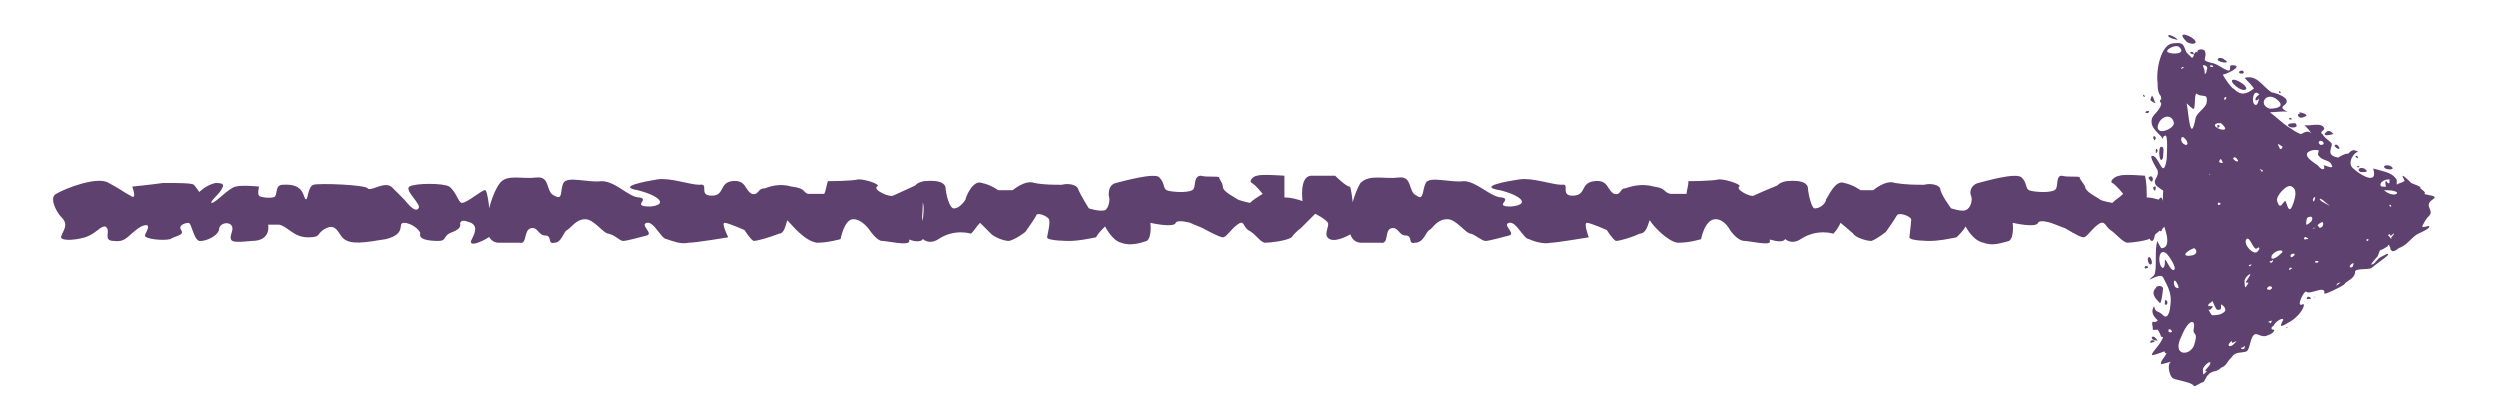 <?xml version="1.0" encoding="UTF-8" standalone="no"?><svg xmlns="http://www.w3.org/2000/svg" xmlns:xlink="http://www.w3.org/1999/xlink" clip-rule="evenodd" stroke-miterlimit="10" viewBox="0 0 138 23"><desc>SVG generated by Keynote</desc><defs></defs><g transform="matrix(1.00, 0.00, -0.00, -1.00, 0.0, 23.0)"><path d="M 5.8 10.5 C 5.5 10.5 5.3 10.1 4.7 9.9 C 4.0 9.7 3.2 9.7 3.4 10.0 C 3.5 10.3 3.8 10.6 3.4 11.0 C 3.1 11.3 2.7 12.1 3.1 12.3 C 3.6 12.6 5.4 13.3 6.0 12.9 C 6.6 12.6 6.8 12.4 7.2 12.2 C 7.6 11.9 7.3 12.7 7.3 12.7 C 7.3 12.7 8.3 12.8 9.0 12.9 C 9.8 12.9 10.6 12.9 10.7 12.8 C 10.8 12.7 11.0 12.4 11.0 12.4 C 11.0 12.4 11.4 12.8 11.9 12.9 C 12.5 12.9 12.3 12.7 12.2 12.5 C 12.1 12.3 11.5 11.8 11.7 11.8 C 11.9 11.8 12.6 12.6 13.0 12.7 C 13.4 12.8 14.3 12.7 14.3 12.7 C 14.3 12.7 14.2 12.3 14.3 12.2 C 14.3 12.1 15.2 12.0 15.2 12.2 C 15.3 12.3 15.2 12.8 15.6 12.8 C 16.9 12.9 16.7 12.0 16.9 12.0 C 17.0 12.0 17.0 12.7 17.3 12.8 C 17.6 12.9 20.2 12.8 20.3 12.6 C 20.5 12.4 21.3 13.1 21.7 12.6 C 22.1 12.2 22.2 12.1 22.3 12.0 C 22.4 11.9 22.9 11.2 23.1 11.5 C 23.3 11.7 22.3 12.5 22.6 12.7 C 22.9 12.9 24.5 12.9 24.8 12.7 C 25.2 12.4 25.3 11.8 25.5 11.8 C 25.8 11.8 26.7 12.6 26.8 12.5 C 26.9 12.4 27.0 11.7 27.0 11.5 C 27.0 11.4 27.3 10.1 27.1 10.0 C 26.9 9.8 25.9 9.3 26.0 9.7 C 26.2 10.1 26.4 10.5 26.0 10.7 C 25.7 10.8 25.5 10.9 25.4 10.7 C 25.4 10.6 25.5 10.4 25.0 10.2 C 24.4 10.0 24.7 9.7 24.2 9.7 C 23.6 9.7 23.1 9.8 23.2 10.1 C 23.2 10.3 22.7 10.7 22.3 10.7 C 21.9 10.7 22.5 10.1 21.3 9.8 C 20.1 9.6 19.4 9.5 19.0 9.8 C 18.7 10.0 18.6 10.7 18.0 10.4 C 17.4 10.1 17.8 9.9 17.0 9.9 C 16.2 9.9 15.9 10.5 15.4 10.6 C 14.9 10.6 14.8 10.6 14.8 10.6 C 14.8 10.6 15.0 9.7 13.9 9.7 C 12.8 9.6 12.6 9.6 12.8 10.2 C 13.0 10.8 12.2 10.8 12.1 10.4 C 12.1 10.0 11.4 9.7 11.1 9.7 C 10.7 9.6 10.6 10.7 10.4 10.7 C 10.3 10.7 9.8 10.6 10.0 10.3 C 10.2 10.0 9.7 10.0 9.4 9.8 C 9.0 9.7 8.0 9.8 8.0 10.0 C 8.0 10.1 8.5 10.8 7.8 10.5 C 7.1 10.1 7.0 9.6 6.3 9.7 C 5.6 9.7 6.2 10.3 5.8 10.5 C 5.8 10.5 5.8 10.5 5.8 10.5 Z M 27.5 9.6 C 26.3 9.7 27.1 12.3 27.6 12.9 C 28.0 13.4 28.8 13.1 29.6 13.2 C 30.4 13.3 30.1 12.4 30.6 12.2 C 31.1 11.9 30.9 12.5 31.1 12.9 C 31.3 13.3 32.5 12.9 33.2 13.0 C 34.0 13.0 34.7 12.1 35.3 12.1 C 35.9 12.0 34.8 11.6 35.9 11.6 C 36.9 11.7 36.4 12.2 35.2 12.5 C 34.0 12.7 35.7 13.0 36.3 13.1 C 37.0 13.2 38.1 12.8 38.6 12.8 C 39.2 12.9 38.5 12.2 39.3 12.2 C 40.0 12.2 39.7 12.9 40.4 13.0 C 41.2 13.1 41.1 12.5 41.5 12.3 C 41.9 12.2 41.8 12.6 42.2 12.6 C 42.5 12.7 43.0 12.9 43.7 12.7 C 44.5 12.6 44.3 12.4 44.6 12.3 C 44.9 12.3 45.5 12.3 45.5 12.3 C 45.6 12.5 45.6 12.7 45.7 13.0 C 45.7 13.0 47.0 13.0 47.4 13.1 C 47.8 13.1 48.7 12.8 48.4 12.7 C 48.2 12.5 49.1 12.1 49.3 12.2 C 49.5 12.3 50.2 12.6 50.6 12.8 C 51.1 12.9 50.9 11.2 50.9 11.0 C 50.9 10.7 51.2 9.8 50.8 9.7 C 50.4 9.6 50.1 9.9 50.2 9.7 C 50.2 9.4 49.0 9.7 48.7 9.7 C 48.4 9.7 48.0 10.3 48.0 10.3 C 48.0 10.3 47.6 10.9 47.1 10.9 C 46.6 10.9 46.4 9.8 46.4 9.8 C 46.4 9.8 45.7 9.6 45.1 9.6 C 44.4 9.7 43.7 10.6 43.5 10.8 C 43.4 11.0 43.4 10.1 43.0 10.1 C 42.5 9.9 41.8 9.7 41.6 9.7 C 41.4 9.8 41.1 10.3 41.1 10.3 C 41.1 10.3 40.2 10.7 40.0 10.7 C 39.8 10.7 40.2 9.9 40.2 9.9 C 40.2 9.9 38.4 9.6 38.0 9.6 C 37.6 9.5 37.1 9.7 36.8 9.8 C 36.5 9.8 36.1 10.8 35.7 10.7 C 35.3 10.6 36.1 10.1 35.7 10.0 C 35.3 9.9 34.6 9.7 34.4 9.7 C 34.2 9.7 34.0 10.0 33.6 10.1 C 33.3 10.1 32.8 10.9 32.3 10.9 C 31.8 10.9 31.5 10.4 31.3 10.3 C 31.1 10.2 31.0 9.6 30.6 9.6 C 30.2 9.5 30.5 10.0 30.1 10.0 C 29.7 10.0 29.7 10.5 29.3 10.4 C 28.9 10.3 29.1 9.5 28.7 9.6 C 28.5 9.6 28.7 9.6 27.5 9.6 C 27.5 9.6 27.5 9.6 27.5 9.6 Z M 51.8 9.8 C 51.2 9.4 50.7 9.9 50.8 10.2 C 50.9 10.6 51.1 11.6 50.9 11.9 C 50.7 12.1 50.0 12.8 51.0 13.0 C 52.0 13.1 52.2 12.8 52.2 12.6 C 52.2 12.4 52.4 11.4 52.7 11.5 C 52.9 11.5 53.2 11.8 53.3 12.0 C 53.3 12.1 53.7 13.1 54.2 12.9 C 54.7 12.8 55.1 12.5 55.1 12.5 C 55.4 12.5 55.6 12.5 55.9 12.5 C 55.9 12.5 56.6 13.1 57.1 12.9 C 57.6 12.8 58.2 12.8 58.6 12.8 C 59.0 12.9 59.4 12.8 59.5 12.6 C 59.6 12.3 60.1 11.5 60.1 11.5 C 60.1 11.5 60.7 11.3 61.0 11.4 C 61.2 11.5 61.3 12.0 61.2 12.2 C 61.2 12.4 61.2 12.8 61.6 12.9 C 62.0 13.0 63.8 13.5 64.0 13.2 C 64.3 12.9 64.2 12.6 64.4 12.5 C 64.6 12.4 65.8 12.3 65.9 12.6 C 66.0 12.8 65.9 13.3 66.3 13.3 C 66.6 13.2 67.3 13.3 67.3 13.2 C 67.3 13.1 67.5 12.9 67.5 12.7 C 67.5 12.4 68.2 12.1 68.3 12.0 C 68.5 11.9 69.0 11.8 69.0 11.8 C 69.2 12.0 69.4 12.1 69.7 12.3 C 69.7 12.3 69.3 12.8 69.1 12.9 C 68.9 13.0 69.2 13.3 69.4 13.3 C 69.6 13.4 70.9 13.3 70.9 13.3 C 70.9 12.9 70.9 12.5 70.9 12.1 C 71.3 12.1 71.6 12.0 71.9 11.9 C 71.9 11.9 71.7 13.3 72.4 13.3 C 73.0 13.3 73.7 13.3 73.7 13.3 C 73.7 13.3 74.3 12.7 74.5 12.7 C 74.6 12.7 74.7 11.5 74.7 11.5 C 74.7 11.0 74.6 10.5 74.6 10.1 C 74.6 10.1 73.8 9.6 73.4 9.8 C 73.0 10.0 73.4 10.5 73.3 10.7 C 73.2 10.9 72.6 11.2 72.6 11.2 C 72.3 10.9 72.1 10.7 71.8 10.4 C 71.8 10.4 71.5 10.2 71.3 9.9 C 71.0 9.7 70.1 9.6 69.8 9.6 C 69.5 9.7 69.3 10.1 68.9 10.3 C 68.6 10.5 68.7 10.9 68.3 10.6 C 67.9 10.3 67.7 9.9 67.5 9.9 C 67.3 9.9 66.4 10.4 66.4 10.4 C 66.2 10.5 65.9 10.6 65.7 10.7 C 65.7 10.7 65.0 10.9 64.9 10.7 C 64.8 10.4 63.5 10.7 63.5 10.7 C 63.5 10.7 63.6 9.9 63.3 9.7 C 63.0 9.6 62.4 9.4 61.9 9.6 C 61.4 9.7 61.0 10.5 61.0 10.5 C 60.8 10.3 60.6 10.1 60.5 9.9 C 60.0 9.8 59.5 9.7 59.0 9.7 C 59.0 9.7 57.8 9.7 57.8 9.9 C 57.8 10.0 58.0 10.7 57.9 10.9 C 57.8 11.1 57.2 11.3 57.2 11.1 C 57.1 10.9 56.6 10.2 56.6 10.2 C 56.6 10.2 56.1 9.8 55.7 9.7 C 55.4 9.7 54.9 9.9 54.7 10.1 C 54.6 10.2 54.1 10.7 54.1 10.7 C 53.9 10.5 53.8 10.3 53.6 10.1 C 53.6 10.1 52.7 10.4 51.8 9.8 C 51.8 9.8 51.8 9.8 51.8 9.8 Z M 75.1 9.6 C 73.9 9.7 74.7 12.3 75.1 12.9 C 75.6 13.4 76.4 13.1 77.2 13.2 C 78.0 13.3 77.7 12.4 78.2 12.2 C 78.6 11.9 78.5 12.5 78.7 12.9 C 78.9 13.3 80.1 12.9 80.8 13.0 C 81.5 13.0 82.3 12.1 82.9 12.1 C 83.5 12.0 82.4 11.6 83.4 11.6 C 84.5 11.7 84.0 12.2 82.8 12.5 C 81.5 12.7 83.2 13.0 83.9 13.1 C 84.6 13.2 85.7 12.8 86.2 12.8 C 86.7 12.9 86.1 12.2 86.8 12.2 C 87.6 12.2 87.2 12.9 88.0 13.0 C 88.8 13.1 88.7 12.5 89.1 12.3 C 89.5 12.2 89.4 12.6 89.7 12.6 C 90.0 12.7 90.6 12.9 91.3 12.7 C 92.0 12.6 91.8 12.4 92.2 12.3 C 92.5 12.3 93.1 12.3 93.1 12.3 C 93.1 12.5 93.2 12.7 93.2 13.0 C 93.2 13.0 94.5 13.0 94.9 13.1 C 95.3 13.1 96.2 12.8 96.0 12.7 C 95.8 12.5 96.7 12.1 96.8 12.2 C 97.0 12.3 97.7 12.6 98.2 12.8 C 98.6 12.9 98.5 11.2 98.5 11.0 C 98.5 10.7 98.8 9.8 98.4 9.7 C 98.0 9.6 97.6 9.9 97.7 9.7 C 97.8 9.4 96.6 9.7 96.3 9.7 C 95.9 9.7 95.5 10.3 95.5 10.3 C 95.5 10.3 95.2 10.9 94.7 10.9 C 94.1 10.9 93.9 9.8 93.9 9.8 C 93.9 9.8 93.3 9.6 92.6 9.6 C 92.0 9.7 91.2 10.6 91.1 10.8 C 91.0 11.0 91.0 10.1 90.5 10.1 C 90.1 9.9 89.4 9.7 89.2 9.7 C 89.0 9.8 88.7 10.3 88.7 10.3 C 88.7 10.3 87.8 10.7 87.6 10.7 C 87.4 10.7 87.7 9.9 87.7 9.9 C 87.7 9.9 85.9 9.6 85.6 9.6 C 85.2 9.5 84.6 9.7 84.4 9.8 C 84.1 9.8 83.7 10.8 83.3 10.7 C 82.9 10.6 83.7 10.1 83.3 10.0 C 82.9 9.9 82.2 9.7 82.0 9.7 C 81.8 9.7 81.5 10.0 81.2 10.1 C 80.9 10.1 80.4 10.9 79.9 10.9 C 79.3 10.9 79.1 10.4 78.9 10.3 C 78.7 10.2 78.6 9.6 78.1 9.6 C 77.7 9.5 78.0 10.0 77.6 10.0 C 77.2 10.0 77.2 10.5 76.8 10.4 C 76.4 10.3 76.7 9.5 76.2 9.6 C 76.0 9.6 76.2 9.6 75.1 9.6 C 75.1 9.6 75.1 9.6 75.1 9.6 Z M 99.4 9.8 C 98.8 9.4 98.3 9.9 98.4 10.2 C 98.4 10.6 98.6 11.6 98.4 11.9 C 98.2 12.1 97.6 12.8 98.6 13.0 C 99.6 13.1 99.8 12.8 99.8 12.6 C 99.8 12.4 100.0 11.4 100.2 11.5 C 100.5 11.5 100.8 11.8 100.8 12.0 C 100.9 12.1 101.3 13.1 101.8 12.9 C 102.3 12.8 102.7 12.5 102.7 12.5 C 103.0 12.5 103.2 12.5 103.4 12.5 C 103.4 12.5 104.1 13.1 104.6 12.9 C 105.2 12.8 105.8 12.8 106.2 12.8 C 106.6 12.9 107.0 12.8 107.1 12.6 C 107.1 12.3 107.7 11.5 107.7 11.5 C 107.7 11.5 108.3 11.3 108.5 11.4 C 108.8 11.5 108.9 12.0 108.8 12.2 C 108.7 12.4 108.8 12.8 109.2 12.9 C 109.6 13.0 111.3 13.5 111.6 13.2 C 111.9 12.9 111.8 12.6 112.0 12.5 C 112.2 12.4 113.4 12.3 113.5 12.6 C 113.6 12.8 113.5 13.3 113.8 13.3 C 114.2 13.2 114.8 13.3 114.8 13.2 C 114.8 13.1 115.0 12.9 115.1 12.7 C 115.1 12.4 115.8 12.1 115.9 12.0 C 116.0 11.9 116.6 11.8 116.6 11.8 C 116.8 12.0 117.0 12.1 117.2 12.3 C 117.2 12.3 116.8 12.8 116.6 12.9 C 116.4 13.0 116.8 13.3 117.0 13.3 C 117.2 13.4 118.4 13.3 118.4 13.3 C 118.5 12.9 118.5 12.5 118.5 12.1 C 118.8 12.1 119.1 12.0 119.4 11.9 C 119.4 11.9 119.3 13.3 119.9 13.3 C 120.5 13.3 121.3 13.3 121.3 13.3 C 121.3 13.3 121.9 12.7 122.0 12.7 C 122.2 12.7 122.3 11.5 122.3 11.5 C 122.2 11.0 122.2 10.5 122.1 10.1 C 122.1 10.1 121.4 9.6 121.0 9.8 C 120.6 10.0 120.9 10.5 120.9 10.7 C 120.8 10.9 120.2 11.2 120.2 11.2 C 119.9 10.9 119.6 10.7 119.4 10.4 C 119.4 10.4 119.1 10.2 118.8 9.9 C 118.6 9.7 117.6 9.6 117.4 9.6 C 117.1 9.7 116.8 10.1 116.5 10.3 C 116.2 10.5 116.2 10.9 115.8 10.6 C 115.4 10.3 115.2 9.9 115.0 9.9 C 114.8 9.9 114.0 10.4 114.0 10.4 C 113.7 10.5 113.5 10.6 113.2 10.7 C 113.2 10.7 112.6 10.9 112.5 10.7 C 112.4 10.4 111.1 10.7 111.1 10.7 C 111.1 10.7 111.2 9.9 110.9 9.7 C 110.5 9.6 110.0 9.4 109.5 9.6 C 108.9 9.7 108.5 10.5 108.5 10.5 C 108.4 10.3 108.2 10.1 108.0 9.9 C 107.5 9.8 107.0 9.7 106.5 9.7 C 106.5 9.7 105.4 9.7 105.4 9.9 C 105.4 10.0 105.5 10.7 105.5 10.9 C 105.4 11.1 104.8 11.3 104.7 11.1 C 104.6 10.9 104.1 10.2 104.1 10.2 C 104.1 10.2 103.6 9.8 103.3 9.7 C 103.0 9.7 102.4 9.9 102.3 10.1 C 102.2 10.2 101.6 10.7 101.6 10.7 C 101.5 10.5 101.4 10.3 101.2 10.1 C 101.2 10.1 100.3 10.4 99.4 9.8 C 99.4 9.8 99.4 9.8 99.4 9.8 Z M 99.4 9.8 " fill="#5E416F"></path><path d="M 121.2 20.7 C 121.1 21.0 120.0 21.4 120.7 20.7 C 120.8 20.6 121.2 20.5 121.2 20.7 Z M 122.8 19.7 C 122.7 19.8 122.6 19.8 122.5 19.8 C 122.1 19.6 123.3 19.4 122.8 19.7 Z M 120.2 20.8 C 120.2 20.9 119.6 21.2 119.7 21.0 C 119.7 20.9 120.2 20.8 120.2 20.8 Z M 124.0 18.1 C 124.0 18.3 123.5 18.6 123.3 18.6 C 122.9 18.6 123.8 17.8 124.0 18.1 Z M 119.4 15.3 C 119.4 15.2 119.4 15.2 119.4 15.1 C 119.4 15.2 119.4 15.2 119.4 15.3 Z M 132.0 13.8 C 131.9 13.9 131.6 13.9 131.6 13.8 C 131.6 13.6 132.3 13.6 132.0 13.8 Z M 119.1 4.2 C 119.1 4.2 118.9 4.5 118.8 4.4 C 118.7 4.3 118.9 4.2 119.1 4.2 Z M 118.9 4.2 C 118.7 4.3 118.6 4.0 118.8 4.1 C 118.9 4.1 119.0 4.2 118.9 4.2 Z M 127.8 6.6 C 127.9 6.6 127.9 6.6 127.8 6.6 C 127.8 6.7 127.7 6.5 127.8 6.6 Z M 127.5 6.6 C 127.3 6.7 127.3 6.4 127.4 6.5 C 127.6 6.5 127.6 6.5 127.5 6.6 Z M 126.2 4.9 C 126.3 4.9 126.4 4.9 126.3 4.9 C 126.2 5.0 126.1 4.8 126.2 4.9 Z M 118.6 8.8 C 118.5 8.7 118.6 8.4 118.7 8.4 C 118.9 8.4 118.7 8.9 118.6 8.8 Z M 118.5 8.3 C 118.4 8.4 118.3 8.1 118.5 8.2 C 118.6 8.2 118.6 8.3 118.5 8.3 Z M 118.8 9.7 C 118.9 9.7 119.0 10.1 118.9 10.2 C 118.9 10.3 118.8 10.5 118.8 10.6 C 118.7 10.6 118.5 9.7 118.8 9.7 Z M 119.0 12.7 C 118.9 12.7 118.8 12.7 118.9 12.5 C 119.0 12.4 119.0 12.7 119.0 12.7 Z M 118.8 11.0 C 118.8 11.0 118.7 11.0 118.8 10.9 C 118.9 10.7 118.9 11.0 118.8 11.0 Z M 127.3 16.6 C 127.4 16.7 127.0 16.8 126.9 16.8 C 126.9 16.8 127.0 16.7 126.9 16.7 C 126.8 16.8 126.8 16.3 127.3 16.6 Z M 123.8 19.1 C 123.7 19.1 123.6 19.1 123.6 19.0 C 123.6 18.9 124.0 18.9 123.8 19.1 Z M 126.5 16.4 C 126.5 16.5 126.4 16.5 126.4 16.5 C 126.3 16.4 126.4 16.4 126.5 16.4 Z M 126.7 16.2 C 126.6 16.2 126.3 16.2 126.3 16.1 C 126.3 15.9 127.0 15.9 126.7 16.2 Z M 127.9 16.4 C 127.8 16.5 127.8 16.5 127.9 16.4 C 127.9 16.3 127.9 16.4 127.9 16.4 Z M 125.9 17.9 C 125.8 18.0 125.8 18.0 125.8 17.9 C 125.9 17.8 125.9 17.9 125.9 17.9 Z M 128.8 15.6 C 128.8 15.6 128.6 15.9 128.4 15.7 C 128.1 15.4 128.8 15.6 128.8 15.6 Z M 130.1 14.4 C 130.0 14.4 130.0 14.3 130.1 14.3 C 130.2 14.2 130.2 14.3 130.1 14.4 Z M 130.3 13.5 C 130.6 13.5 130.8 13.5 130.5 13.7 C 130.2 13.8 130.1 13.6 130.3 13.5 Z M 130.1 13.8 C 130.1 13.8 130.2 13.7 130.2 13.8 C 130.3 13.8 130.2 13.9 130.1 13.8 Z M 129.1 14.9 C 129.0 15.1 128.8 15.0 128.9 14.9 C 129.1 14.7 129.2 14.8 129.1 14.9 Z M 118.6 16.8 C 118.7 16.9 118.5 16.9 118.4 16.8 C 118.4 16.8 118.6 16.7 118.6 16.8 Z M 119.3 10.4 C 119.2 10.5 119.2 10.4 119.2 10.3 C 119.3 10.1 119.4 10.4 119.3 10.4 Z M 119.6 6.4 C 119.5 6.5 119.5 6.4 119.5 6.2 C 119.6 6.1 119.7 6.3 119.6 6.4 Z M 119.3 12.1 C 119.2 12.1 118.9 11.7 119.2 11.5 C 119.5 11.2 119.5 11.9 119.3 12.1 Z M 122.5 16.0 C 122.6 16.1 122.4 16.1 122.4 16.1 C 122.4 15.9 122.4 15.9 122.5 16.0 Z M 119.8 11.2 C 119.8 11.2 119.6 11.2 119.6 11.2 C 119.5 11.1 119.7 11.0 119.8 11.2 Z M 119.4 7.1 C 119.3 7.3 119.0 7.2 119.0 7.1 C 118.7 6.8 119.0 6.5 119.2 6.3 C 119.3 6.1 119.4 7.0 119.4 7.1 Z M 119.2 17.8 C 119.3 17.7 119.3 17.6 119.3 17.5 C 119.2 17.5 119.2 17.4 119.3 17.3 C 119.3 17.0 118.9 16.7 118.8 16.5 C 118.6 15.9 119.3 15.6 119.4 15.3 C 119.4 15.4 119.4 15.5 119.5 15.5 C 119.7 15.7 119.6 14.3 119.6 14.2 C 119.4 13.0 119.2 14.4 118.8 14.4 C 118.6 14.4 119.1 13.6 119.1 13.6 C 119.2 13.2 118.8 13.1 119.0 12.8 C 119.1 12.6 120.0 12.2 119.9 12.0 C 119.8 11.9 119.9 11.5 119.9 11.4 C 119.9 11.2 119.8 10.8 119.5 11.0 C 119.3 11.2 119.0 11.2 119.3 10.9 C 119.4 10.7 120.0 9.3 119.3 9.3 C 119.3 9.3 119.1 9.6 119.1 9.7 C 118.9 9.3 119.1 8.1 118.9 7.8 C 118.2 7.2 119.2 8.0 119.4 7.7 C 119.7 7.1 119.9 6.8 119.8 6.1 C 119.8 6.0 119.7 5.3 119.4 5.6 C 119.1 5.9 119.0 5.7 118.9 6.1 C 118.6 5.6 119.2 5.3 119.1 5.3 C 118.9 5.1 118.8 5.4 118.8 5.1 C 118.9 4.7 118.7 4.8 119.1 4.8 C 119.2 4.7 119.3 4.4 119.3 4.4 C 119.3 4.4 119.3 4.4 119.4 4.4 C 119.3 4.0 118.7 3.5 118.8 3.4 C 119.0 3.4 119.4 3.6 119.5 3.6 C 119.5 3.5 119.5 3.5 119.6 3.5 C 119.5 3.3 119.2 3.0 119.3 2.9 C 119.4 2.9 120.0 3.1 119.8 3.0 C 119.6 2.8 119.8 2.1 120.0 2.1 C 120.2 2.0 121.0 1.9 121.1 1.7 C 121.1 1.6 121.5 1.9 121.6 1.9 C 121.7 1.9 121.8 2.3 121.9 2.3 C 121.9 2.4 122.2 2.5 122.2 2.5 C 122.2 2.5 122.4 2.5 122.6 2.7 C 122.9 2.8 122.9 3.0 123.2 3.3 C 123.4 3.6 123.7 3.5 124.0 3.6 C 124.2 3.7 124.2 4.3 124.4 4.5 C 124.6 4.7 124.8 4.3 125.2 4.5 C 125.5 4.6 125.6 4.8 125.5 4.8 C 125.3 4.8 125.4 5.0 125.5 5.0 C 125.5 5.1 125.8 5.4 126.0 5.4 C 126.2 5.4 125.4 4.6 126.5 5.3 C 127.1 5.7 127.3 6.3 127.1 6.2 C 126.7 6.0 127.2 7.0 127.3 6.9 C 127.5 6.7 128.4 7.3 128.3 6.8 C 128.3 6.7 129.3 7.2 129.4 7.3 C 129.5 7.5 130.0 7.6 130.0 8.0 C 130.0 8.2 130.7 8.1 130.9 8.2 C 131.0 8.3 131.7 8.8 131.8 8.9 C 131.9 9.1 131.6 8.9 131.4 8.8 C 131.2 8.7 131.1 8.4 130.9 8.4 C 130.8 8.3 131.0 8.6 131.2 8.8 C 131.3 8.9 131.3 9.1 131.4 9.2 C 131.5 9.2 131.6 9.3 131.8 9.4 C 131.8 9.5 131.9 9.5 131.9 9.4 C 132.0 9.3 131.9 9.2 132.0 9.2 C 132.0 9.1 132.2 9.1 132.4 9.3 C 132.7 9.4 132.9 9.6 133.1 9.8 C 133.4 10.1 133.5 10.1 133.7 10.2 C 133.9 10.3 134.1 10.4 134.1 10.5 C 134.1 10.6 133.8 10.4 133.7 10.5 C 133.7 10.5 133.9 10.9 134.0 11.0 C 134.5 11.4 133.7 11.6 134.3 12.0 C 134.6 12.2 134.1 12.2 133.8 12.3 C 133.9 12.3 133.9 12.4 133.6 12.6 C 133.7 12.7 133.3 12.8 133.1 12.9 C 133.0 13.0 132.4 13.6 132.7 13.1 C 132.7 13.1 132.7 13.0 132.8 13.0 C 132.7 13.0 132.7 13.0 132.7 13.0 C 132.7 13.0 132.8 12.6 132.8 12.6 C 132.8 12.6 132.7 13.0 132.7 13.0 C 132.6 12.9 132.4 12.9 132.3 12.8 C 132.3 12.9 132.3 12.9 132.3 13.0 C 132.3 13.0 132.3 13.0 132.3 13.0 C 132.3 13.0 132.3 13.0 132.3 13.0 C 132.3 13.1 132.3 13.1 132.2 13.2 C 132.0 13.5 131.3 13.6 131.0 13.7 C 131.3 12.7 130.2 13.4 129.9 13.7 C 129.5 14.0 130.0 14.7 130.2 14.6 C 129.9 14.8 129.8 14.7 129.6 14.5 C 129.6 14.6 129.0 14.3 129.1 14.3 C 128.3 14.4 128.8 14.9 128.7 15.1 C 128.5 15.3 128.3 15.4 128.2 15.6 C 128.0 15.7 128.3 15.8 128.3 15.9 C 128.2 16.3 127.4 16.0 127.2 16.1 C 127.3 16.0 127.5 15.8 127.6 15.6 C 127.4 15.9 127.1 15.6 127.0 15.6 C 126.7 15.7 126.5 15.9 126.3 16.0 C 126.0 16.2 125.7 16.5 125.3 16.8 C 125.5 16.8 126.3 16.9 126.3 16.8 C 126.2 16.9 125.8 17.0 126.1 17.2 C 126.6 17.6 125.5 17.9 125.4 17.9 C 124.9 18.2 124.6 18.9 123.9 18.7 C 123.9 18.7 124.5 18.1 124.4 18.1 C 124.0 17.8 123.7 17.7 123.3 18.1 C 123.2 18.1 122.7 18.8 122.7 18.9 C 122.7 18.8 124.0 19.4 123.2 19.4 C 123.0 19.4 123.2 19.1 123.0 19.1 C 122.7 19.2 122.5 19.4 122.2 19.5 C 122.2 19.5 121.7 19.6 121.7 19.7 C 121.7 19.8 121.8 20.0 121.7 20.2 C 121.6 20.3 121.4 20.3 121.3 20.2 C 121.3 20.2 121.3 20.2 121.3 20.1 C 121.2 20.2 121.2 20.1 121.1 20.0 C 121.1 20.1 121.0 20.2 120.9 20.1 C 120.8 20.1 121.0 20.0 121.1 20.0 C 121.1 19.9 121.1 19.9 121.0 19.8 C 120.9 19.9 120.7 20.1 120.7 20.1 C 120.5 20.5 120.6 20.7 119.9 20.6 C 119.3 20.5 119.0 19.2 119.1 18.4 C 119.1 18.2 119.1 18.0 119.2 17.8 Z M 132.0 9.9 C 132.0 9.9 132.0 9.8 132.0 9.8 C 131.9 9.9 131.9 10.0 131.8 10.0 C 132.0 10.2 131.9 9.9 132.0 10.0 C 132.2 10.2 132.2 10.1 132.0 9.9 Z M 131.9 11.7 C 132.0 11.7 132.0 11.6 132.0 11.6 C 131.9 11.6 131.9 11.6 131.9 11.7 Z M 132.3 12.4 C 132.4 12.2 131.9 12.2 131.6 12.5 C 131.9 12.5 132.1 12.5 132.3 12.4 Z M 131.9 13.1 C 131.9 13.0 131.9 13.0 131.9 12.9 C 131.8 12.8 131.7 13.1 131.7 13.0 C 131.6 12.9 131.8 12.6 131.6 12.7 C 131.6 12.7 131.5 12.7 131.5 12.7 C 131.4 12.7 131.4 12.8 131.4 12.8 C 131.4 13.0 131.7 13.1 131.9 13.1 Z M 130.7 9.8 C 130.8 9.8 130.7 9.7 130.7 9.7 C 130.6 9.7 130.6 9.8 130.7 9.8 Z M 129.7 8.3 C 129.8 8.5 130.0 8.5 129.9 8.4 C 129.9 8.2 129.7 8.2 129.7 8.3 Z M 127.8 10.4 C 127.9 10.4 127.8 10.4 127.7 10.4 C 127.6 10.3 127.7 10.5 127.8 10.4 Z M 127.7 11.9 C 127.6 12.0 127.8 12.2 127.8 12.1 C 127.8 12.0 127.7 11.8 127.7 11.9 Z M 127.9 8.5 C 127.7 8.5 127.8 8.6 127.9 8.6 C 128.0 8.6 128.0 8.5 127.9 8.5 Z M 128.2 10.5 C 128.1 10.4 128.0 10.4 128.0 10.5 C 127.9 10.5 127.9 10.6 128.1 10.7 C 128.2 10.8 128.3 10.7 128.2 10.5 Z M 128.3 11.8 C 127.9 12.0 128.0 12.2 128.4 11.8 C 128.8 11.5 128.5 11.7 128.3 11.8 Z M 129.0 7.3 C 129.0 7.4 129.2 7.4 129.2 7.4 C 129.2 7.4 128.8 7.1 129.0 7.3 Z M 128.2 15.2 C 128.3 15.1 128.3 15.0 128.1 15.0 C 127.9 15.1 128.0 15.3 128.2 15.2 Z M 127.4 14.6 C 127.7 14.8 128.0 14.7 128.0 14.7 C 128.0 14.7 127.9 14.4 128.0 14.4 C 128.2 14.1 128.6 14.2 128.7 13.9 C 128.9 13.6 128.3 13.9 128.2 13.9 C 128.3 13.9 128.3 13.8 128.3 13.7 C 128.2 13.6 128.1 13.7 128.0 13.8 C 128.0 13.9 127.1 14.3 127.4 14.6 Z M 127.4 11.0 C 127.6 11.1 127.7 11.0 127.6 10.8 C 127.5 10.7 127.4 10.6 127.3 10.6 C 127.3 10.6 127.3 11.0 127.4 11.0 Z M 127.3 9.9 C 127.5 9.8 127.4 9.8 127.3 9.8 C 127.1 9.7 127.2 10.0 127.3 9.9 Z M 125.3 5.2 C 125.1 5.2 125.3 5.3 125.4 5.3 C 125.4 5.2 125.3 5.1 125.3 5.2 Z M 125.3 7.0 C 125.0 7.0 125.2 7.2 125.3 7.2 C 125.4 7.2 125.5 7.1 125.3 7.0 Z M 126.4 8.1 C 126.3 8.1 126.4 8.3 126.5 8.2 C 126.6 8.2 126.5 8.2 126.4 8.1 Z M 126.5 8.8 C 126.4 8.8 126.4 9.0 126.6 9.0 C 126.7 9.0 126.7 8.9 126.5 8.8 Z M 126.0 14.9 C 126.0 14.9 125.9 14.6 125.8 14.9 C 125.7 15.1 125.7 15.1 126.0 14.9 Z M 126.5 12.7 C 126.7 12.6 126.8 12.4 126.6 11.8 C 126.4 11.2 126.3 11.5 126.2 11.8 C 126.1 12.2 125.9 11.2 125.7 11.9 C 125.6 12.2 126.3 12.9 126.5 12.7 Z M 125.4 8.9 C 125.7 9.3 126.2 9.2 125.9 9.0 C 125.6 8.7 125.3 8.6 125.4 8.9 Z M 125.4 8.6 C 125.5 8.7 125.5 8.6 125.4 8.5 C 125.2 8.5 125.3 8.6 125.4 8.6 Z M 125.7 17.5 C 126.3 17.0 125.3 17.0 125.3 17.0 C 124.6 17.2 125.1 18.0 125.7 17.5 Z M 119.7 4.7 C 119.7 4.7 119.7 4.8 119.7 4.8 C 119.7 4.8 119.7 4.8 119.7 4.8 C 119.8 4.9 119.9 4.7 119.9 4.7 C 119.8 4.6 119.7 4.7 119.7 4.7 Z M 119.5 8.6 C 119.5 8.4 119.5 8.3 119.4 8.2 C 119.1 8.3 119.1 9.4 119.6 9.0 C 119.7 8.9 120.2 8.2 120.0 8.1 C 119.8 8.0 119.5 8.9 119.5 8.6 Z M 120.0 7.4 C 120.0 7.8 120.4 7.0 120.2 7.1 C 120.1 7.1 120.0 7.2 120.0 7.4 Z M 121.1 3.9 C 120.8 3.3 119.9 3.4 120.4 4.4 C 120.8 5.4 121.2 5.4 121.1 4.9 C 121.0 4.4 121.4 4.8 121.1 3.9 Z M 121.0 8.9 C 120.4 8.8 120.6 9.1 121.1 9.3 C 121.2 9.3 121.4 9.0 121.0 8.9 Z M 121.2 10.3 C 121.1 10.5 121.1 10.5 121.2 10.4 C 121.4 10.3 121.2 10.2 121.2 10.3 Z M 122.0 2.9 C 121.9 2.7 121.6 2.5 121.8 2.5 C 121.9 2.5 121.8 2.5 121.7 2.4 C 121.6 2.2 121.6 2.5 121.6 2.6 C 121.6 2.8 122.1 3.2 122.0 2.9 Z M 124.2 8.3 C 124.1 8.3 124.1 8.4 124.3 8.4 C 124.3 8.4 124.3 8.4 124.2 8.3 Z M 124.9 13.6 C 124.9 13.6 124.9 13.4 124.8 13.6 C 124.7 13.7 124.7 13.7 124.9 13.6 Z M 124.7 17.8 C 124.8 17.8 124.5 17.7 124.5 17.5 C 124.5 17.4 124.7 17.5 124.7 17.6 C 124.7 17.5 124.6 17.0 124.4 17.3 C 124.3 17.5 124.4 18.1 124.7 17.8 Z M 124.0 9.8 C 124.2 10.0 124.4 9.1 124.6 9.3 C 124.7 9.4 124.8 9.3 124.6 9.1 C 124.4 8.9 123.8 9.5 124.0 9.8 Z M 123.9 7.5 C 123.9 7.7 124.3 8.0 124.2 7.8 C 124.1 7.6 123.9 7.4 124.0 7.4 C 124.2 7.4 124.1 7.4 124.0 7.2 C 123.9 7.0 123.9 7.4 123.9 7.5 Z M 123.7 3.8 C 123.8 3.8 124.0 4.0 123.9 3.8 C 123.9 3.7 123.7 3.7 123.7 3.8 Z M 123.5 14.2 C 123.6 14.1 123.5 14.0 123.3 14.2 C 123.2 14.3 123.4 14.4 123.5 14.2 Z M 123.1 4.1 C 123.3 4.3 123.1 4.0 123.3 4.1 C 123.5 4.2 123.5 4.2 123.3 4.0 C 123.1 3.8 122.9 3.9 123.1 4.1 Z M 122.9 17.6 C 122.9 17.6 122.8 17.4 122.8 17.5 C 122.7 17.6 122.9 17.7 122.9 17.6 Z M 122.4 16.2 C 122.4 16.2 122.5 16.2 122.6 16.2 C 123.4 15.5 121.8 16.0 122.4 16.2 Z M 122.5 14.1 C 122.6 14.4 122.7 14.0 122.7 14.0 C 122.6 14.0 122.5 14.0 122.5 14.1 Z M 122.5 11.7 C 122.4 11.6 122.4 11.9 122.5 11.8 C 122.6 11.8 122.6 11.7 122.5 11.7 Z M 122.1 19.4 C 122.2 19.3 122.2 19.3 122.1 19.3 C 122.0 19.3 121.9 19.4 122.1 19.4 Z M 122.0 13.4 C 122.0 13.5 122.0 13.5 122.0 13.4 C 122.0 13.3 121.9 13.4 122.0 13.4 Z M 121.9 6.2 C 122.0 6.3 122.1 6.3 122.1 6.4 C 122.2 6.3 122.3 5.9 122.4 5.9 C 122.4 5.9 122.5 5.9 122.5 5.9 C 122.5 5.9 122.5 5.9 122.5 5.9 C 122.6 5.9 122.6 6.0 122.6 6.0 C 122.6 6.0 122.6 6.1 122.6 6.2 C 122.8 6.1 122.9 5.9 122.8 5.8 C 122.6 5.6 122.3 5.6 122.1 5.6 C 122.0 5.7 122.0 5.8 121.9 5.9 C 122.0 5.9 122.0 5.9 122.0 5.9 C 122.1 6.0 122.2 6.1 122.1 6.1 C 122.0 6.1 122.0 6.1 121.9 6.1 C 121.9 6.1 121.9 6.2 121.9 6.2 Z M 121.6 12.5 C 121.7 12.7 121.8 12.6 121.9 12.4 C 121.9 12.2 121.5 12.4 121.6 12.5 Z M 121.8 19.1 C 121.8 19.0 121.8 19.0 121.7 18.9 C 121.7 19.0 121.7 19.0 121.7 19.0 C 121.7 19.2 121.6 19.3 121.6 19.4 C 121.8 19.4 121.9 19.3 121.8 19.1 Z M 121.1 17.0 C 121.2 17.1 121.1 18.0 121.3 17.8 C 121.6 17.6 121.9 17.9 121.8 17.3 C 121.7 17.0 121.3 16.8 121.2 16.5 C 120.9 14.9 120.8 16.9 120.7 17.3 C 120.7 17.3 121.1 16.9 121.1 17.0 Z M 120.7 15.0 C 120.5 15.0 120.4 15.2 120.4 15.3 C 120.4 15.7 120.9 15.1 120.7 15.0 Z M 120.5 19.3 C 120.5 19.3 120.5 19.3 120.6 19.3 C 120.5 19.3 120.5 19.2 120.4 19.2 C 120.4 19.2 120.4 19.3 120.5 19.3 Z M 120.3 20.4 C 120.7 20.0 119.9 20.0 119.7 20.1 C 119.4 20.2 120.1 20.6 120.3 20.4 Z M 120.0 16.2 C 120.0 15.9 119.1 15.5 119.1 16.0 C 119.2 16.6 119.9 16.8 120.0 16.2 Z M 118.8 13.0 C 118.9 13.1 118.8 13.4 118.6 13.2 C 118.6 13.1 118.8 12.9 118.8 13.0 Z M 118.3 17.7 C 118.4 17.6 118.4 17.7 118.4 17.7 C 118.3 17.8 118.3 17.8 118.3 17.7 Z M 119.0 17.3 C 118.9 17.4 118.9 17.6 118.8 17.7 C 118.8 17.8 118.7 17.5 118.7 17.5 C 118.7 17.4 119.0 17.3 119.0 17.3 Z M 119.1 14.7 C 119.0 14.9 119.0 14.7 119.0 14.6 C 119.0 14.5 119.1 14.6 119.1 14.7 Z M 118.9 15.3 C 118.9 15.2 119.0 15.3 119.0 15.4 C 118.9 15.6 118.8 15.4 118.9 15.3 Z M 119.4 14.3 C 119.4 14.6 119.5 14.9 119.3 14.9 C 119.1 14.9 119.2 13.8 119.4 14.3 Z M 119.4 14.3 " fill="#5E416F"></path></g></svg>
